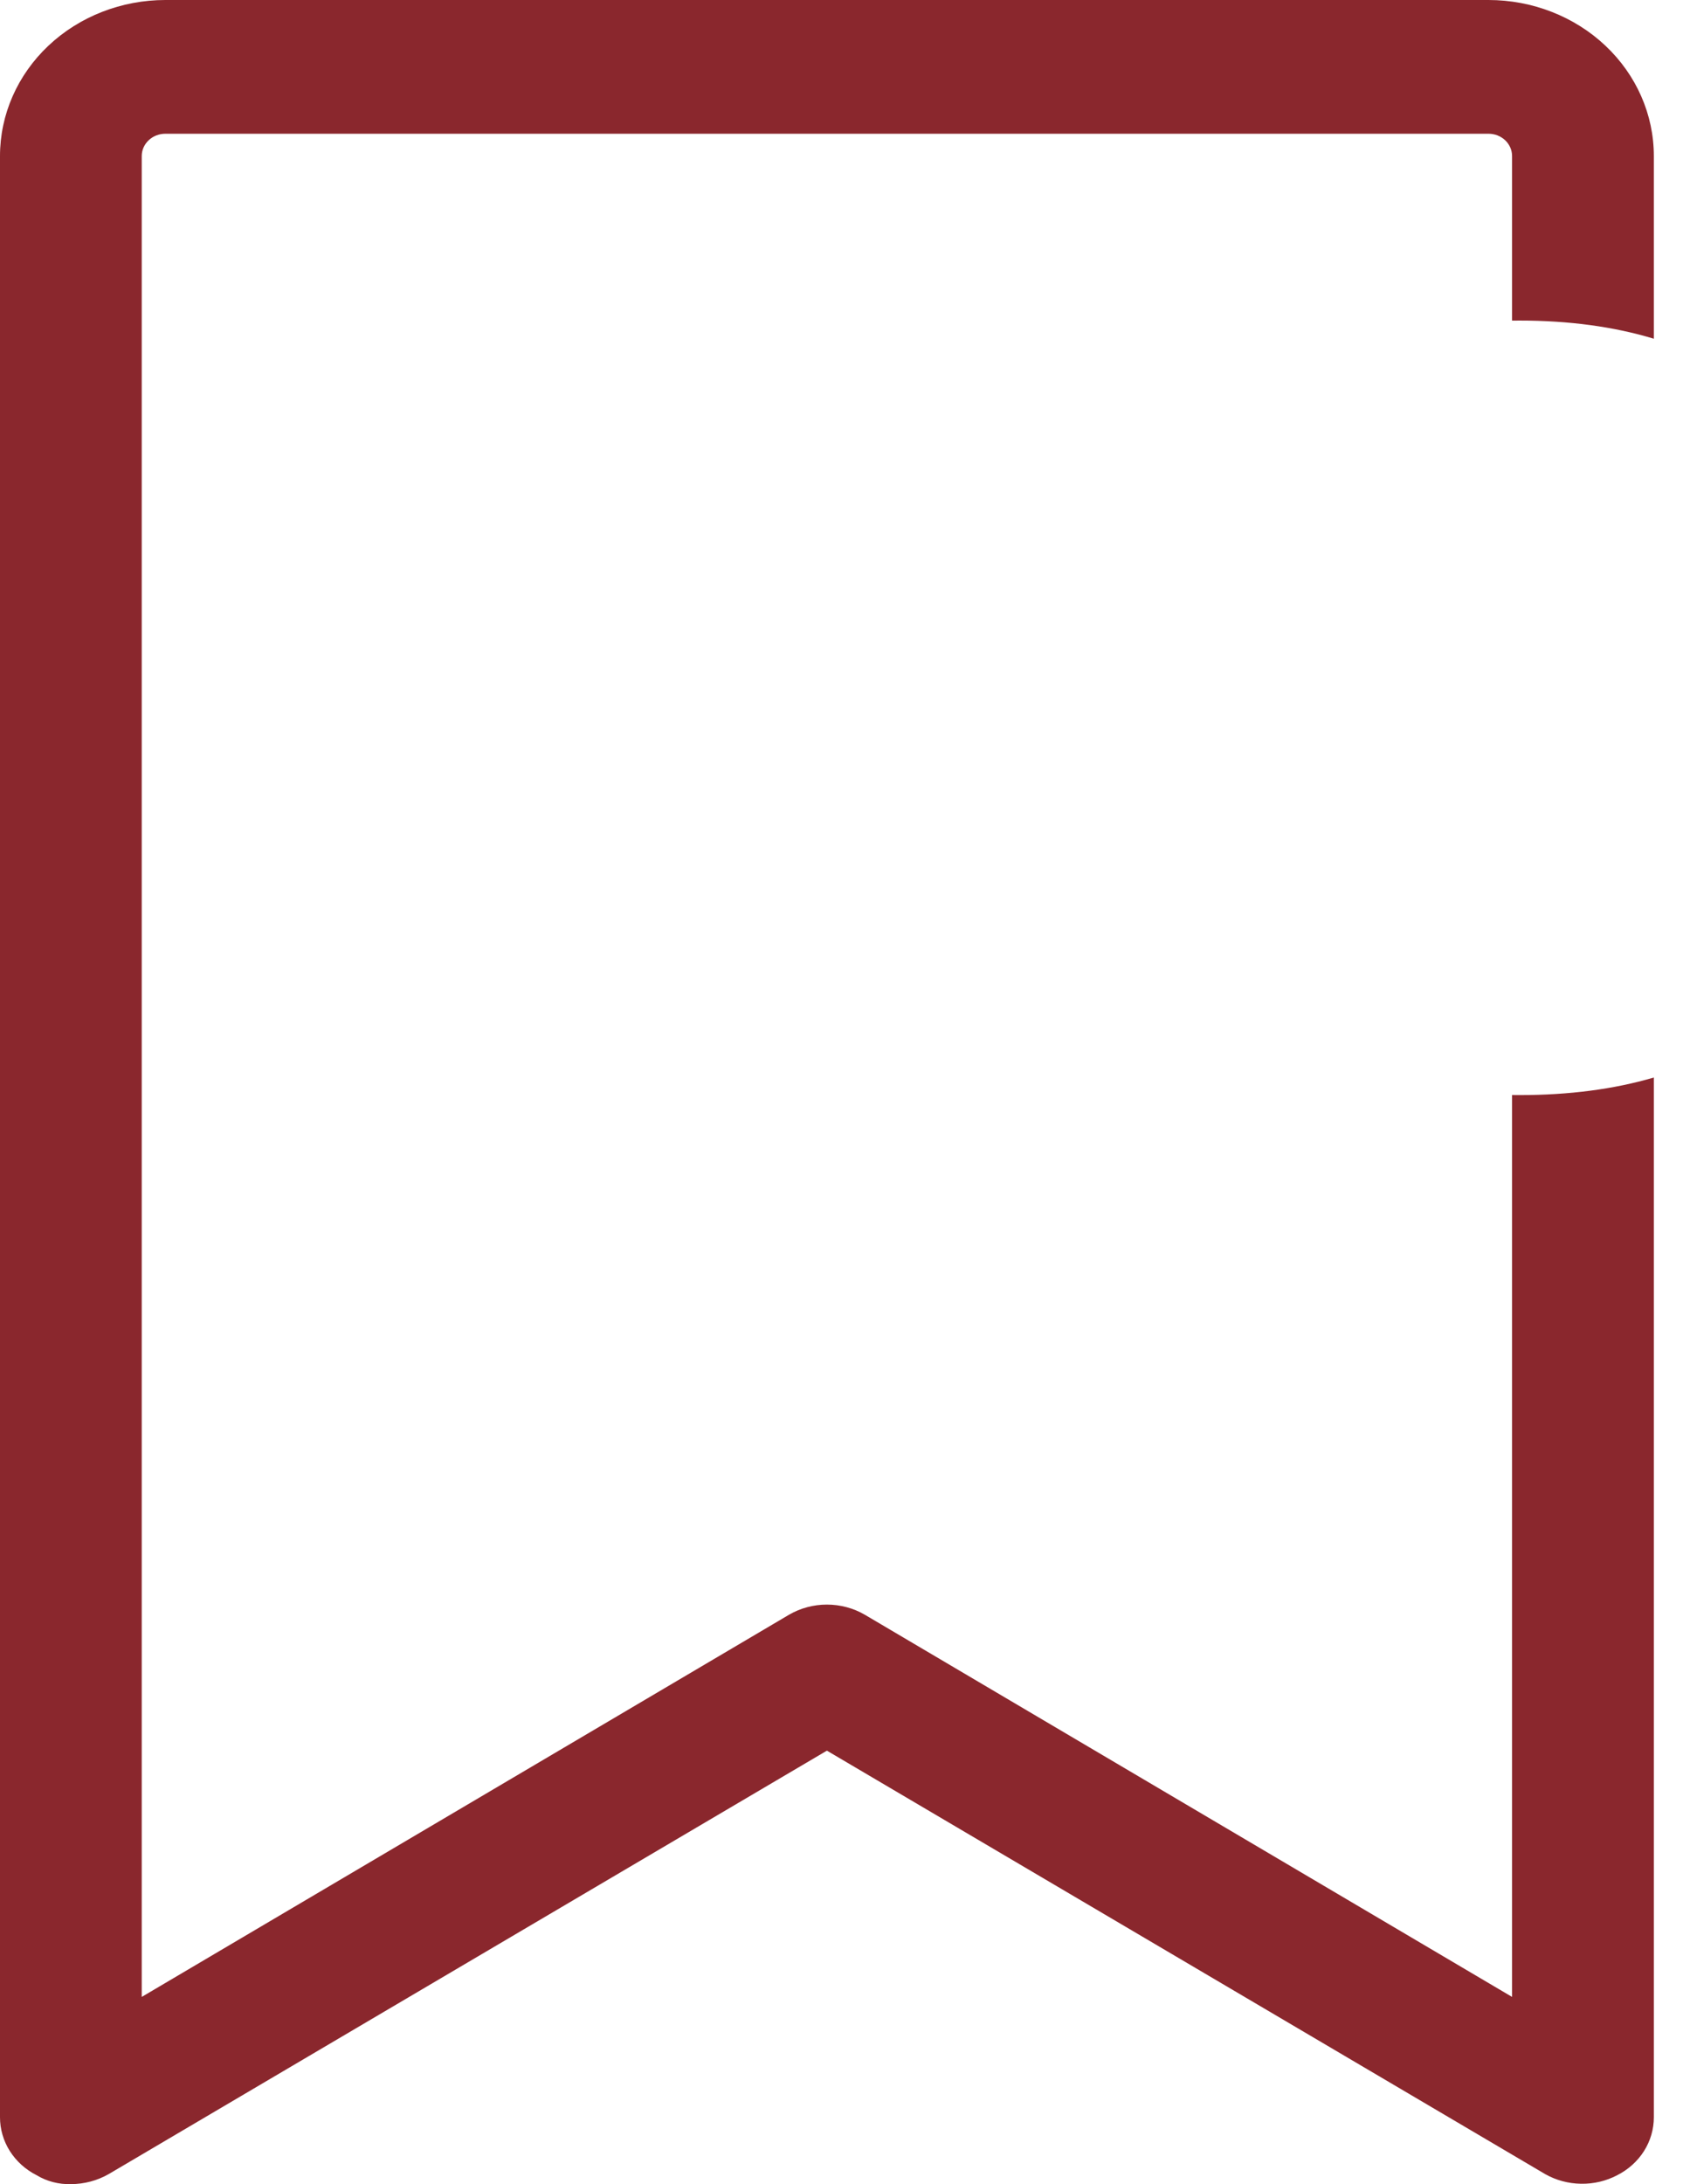 <svg width="37" height="48" viewBox="0 0 37 48" fill="none" xmlns="http://www.w3.org/2000/svg">
<path fill-rule="evenodd" clip-rule="evenodd" d="M32.723 0H3.636C2.672 0 1.747 0.361 1.065 1.004C0.383 1.647 9.98074e-07 2.519 9.98074e-07 3.429V46.53C-0 46.791 0.074 47.047 0.216 47.272C0.358 47.496 0.561 47.68 0.805 47.803C1.03 47.939 1.292 48.007 1.558 47.999C1.851 47.999 2.139 47.922 2.389 47.779L18.179 38.473L33.97 47.779C34.208 47.914 34.48 47.987 34.758 47.991C35.036 47.996 35.311 47.931 35.554 47.803C35.797 47.68 36.001 47.496 36.143 47.272C36.285 47.047 36.359 46.791 36.359 46.53V23.68C35.478 23.938 34.495 24.066 33.409 24.066C33.353 24.066 33.298 24.066 33.242 24.065V43.885L19.011 35.485C18.761 35.34 18.473 35.263 18.179 35.263C17.886 35.263 17.598 35.34 17.348 35.485L3.116 43.885V3.429C3.116 3.299 3.171 3.174 3.269 3.082C3.366 2.99 3.498 2.939 3.636 2.939H32.723C32.861 2.939 32.993 2.99 33.09 3.082C33.188 3.174 33.242 3.299 33.242 3.429V7.046C33.298 7.045 33.353 7.045 33.409 7.045C34.495 7.045 35.478 7.178 36.359 7.444V3.429C36.359 2.519 35.976 1.647 35.294 1.004C34.612 0.361 33.687 0 32.723 0Z" fill="#8A272D"/>
</svg>
